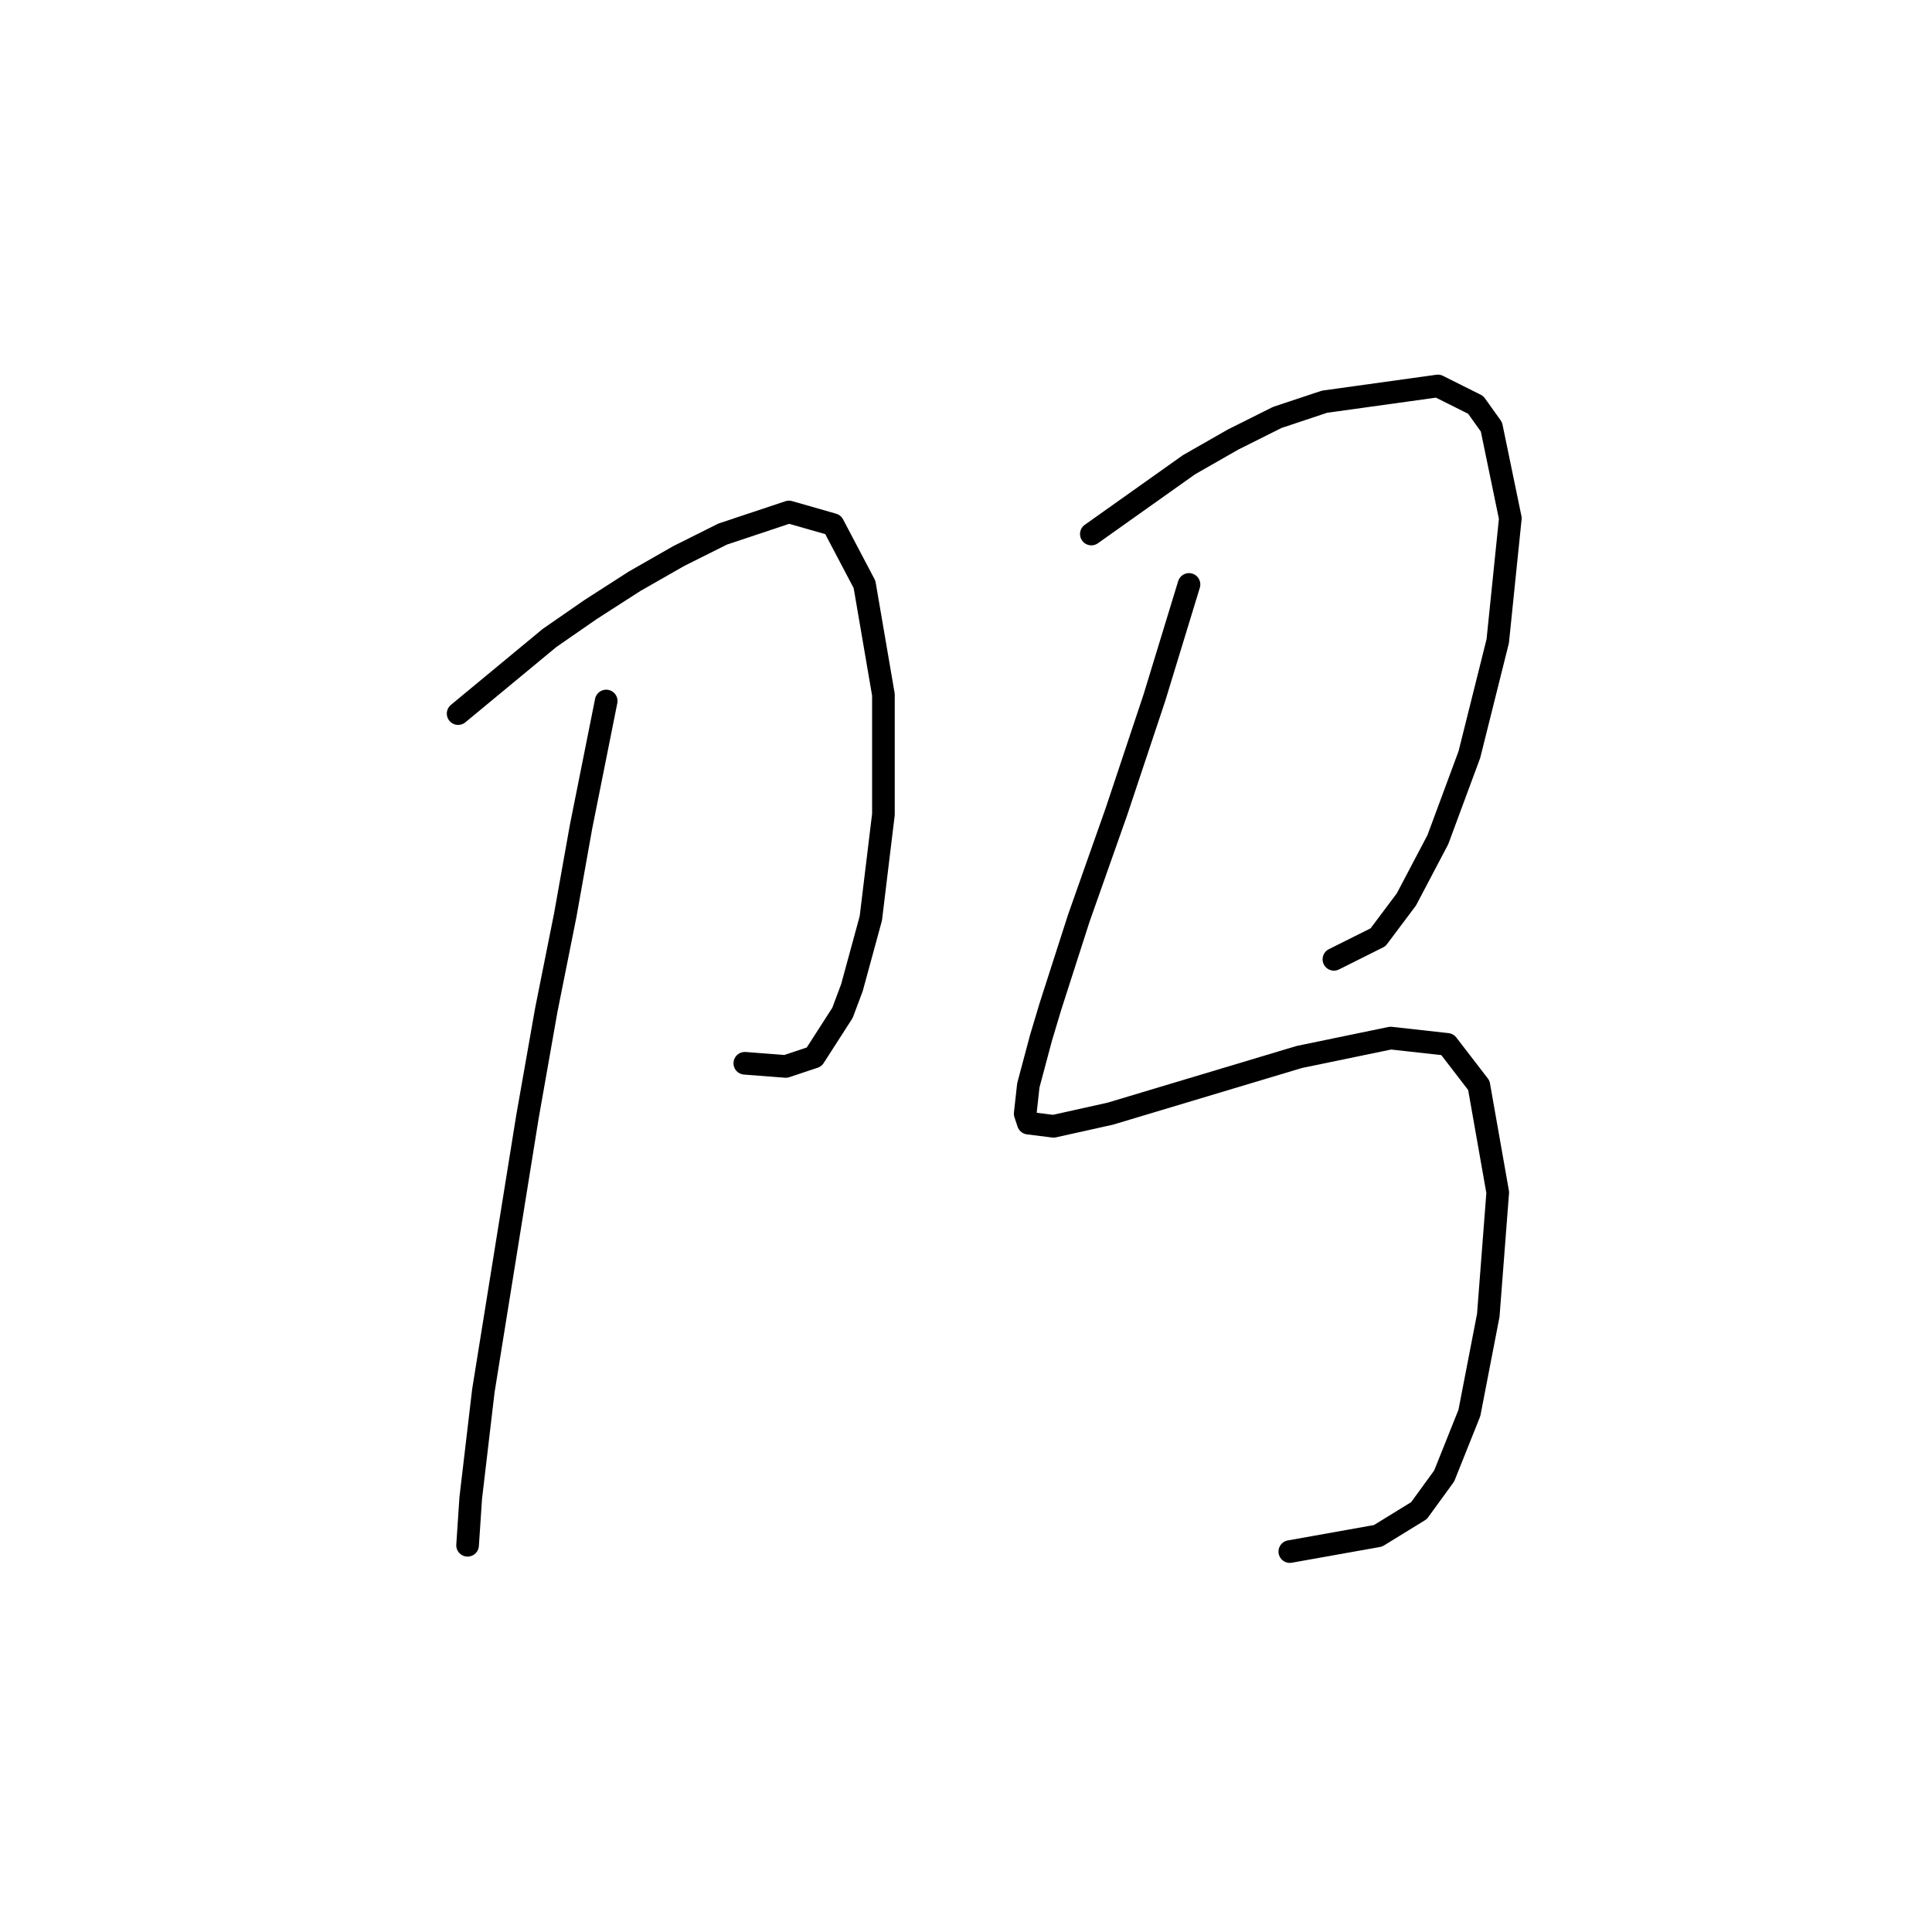 <?xml version="1.0" standalone="no"?>
    <svg width="256" height="256" xmlns="http://www.w3.org/2000/svg" version="1.1">
    <polyline stroke="black" stroke-width="3" stroke-linecap="round" fill="transparent" stroke-linejoin="round" points="60.705 94.555 72.811 84.537 78.237 80.78 84.081 77.023 89.925 73.684 95.769 70.762 104.535 67.84 110.38 69.509 114.554 77.441 117.058 92.051 117.058 107.913 115.389 121.688 112.884 130.872 111.632 134.211 107.875 140.055 104.118 141.308 98.691 140.89 98.691 140.89 " />
        <polyline stroke="black" stroke-width="3" stroke-linecap="round" fill="transparent" stroke-linejoin="round" points="80.324 92.886 76.985 109.583 74.898 121.271 72.393 133.794 69.889 147.987 64.045 184.303 62.375 198.496 61.957 204.757 61.957 204.757 " />
        <polyline stroke="black" stroke-width="3" stroke-linecap="round" fill="transparent" stroke-linejoin="round" points="144.609 70.762 157.549 61.578 163.393 58.239 169.237 55.317 175.499 53.23 190.526 51.142 195.536 53.647 197.623 56.569 200.127 68.675 198.458 84.954 194.701 99.982 190.526 111.253 186.352 119.184 182.595 124.193 178.421 126.28 176.751 127.115 176.751 127.115 " />
        <polyline stroke="black" stroke-width="3" stroke-linecap="round" fill="transparent" stroke-linejoin="round" points="157.549 77.441 152.958 92.468 147.948 107.496 142.939 121.688 139.182 133.376 137.93 137.551 136.26 143.812 135.843 147.569 136.26 148.821 139.6 149.239 147.114 147.569 159.636 143.812 172.159 140.055 184.265 137.551 191.779 138.386 195.953 143.812 198.458 158.005 197.205 174.285 194.701 187.225 191.361 195.574 188.022 200.166 182.595 203.505 170.907 205.592 170.907 205.592 " />
        </svg>